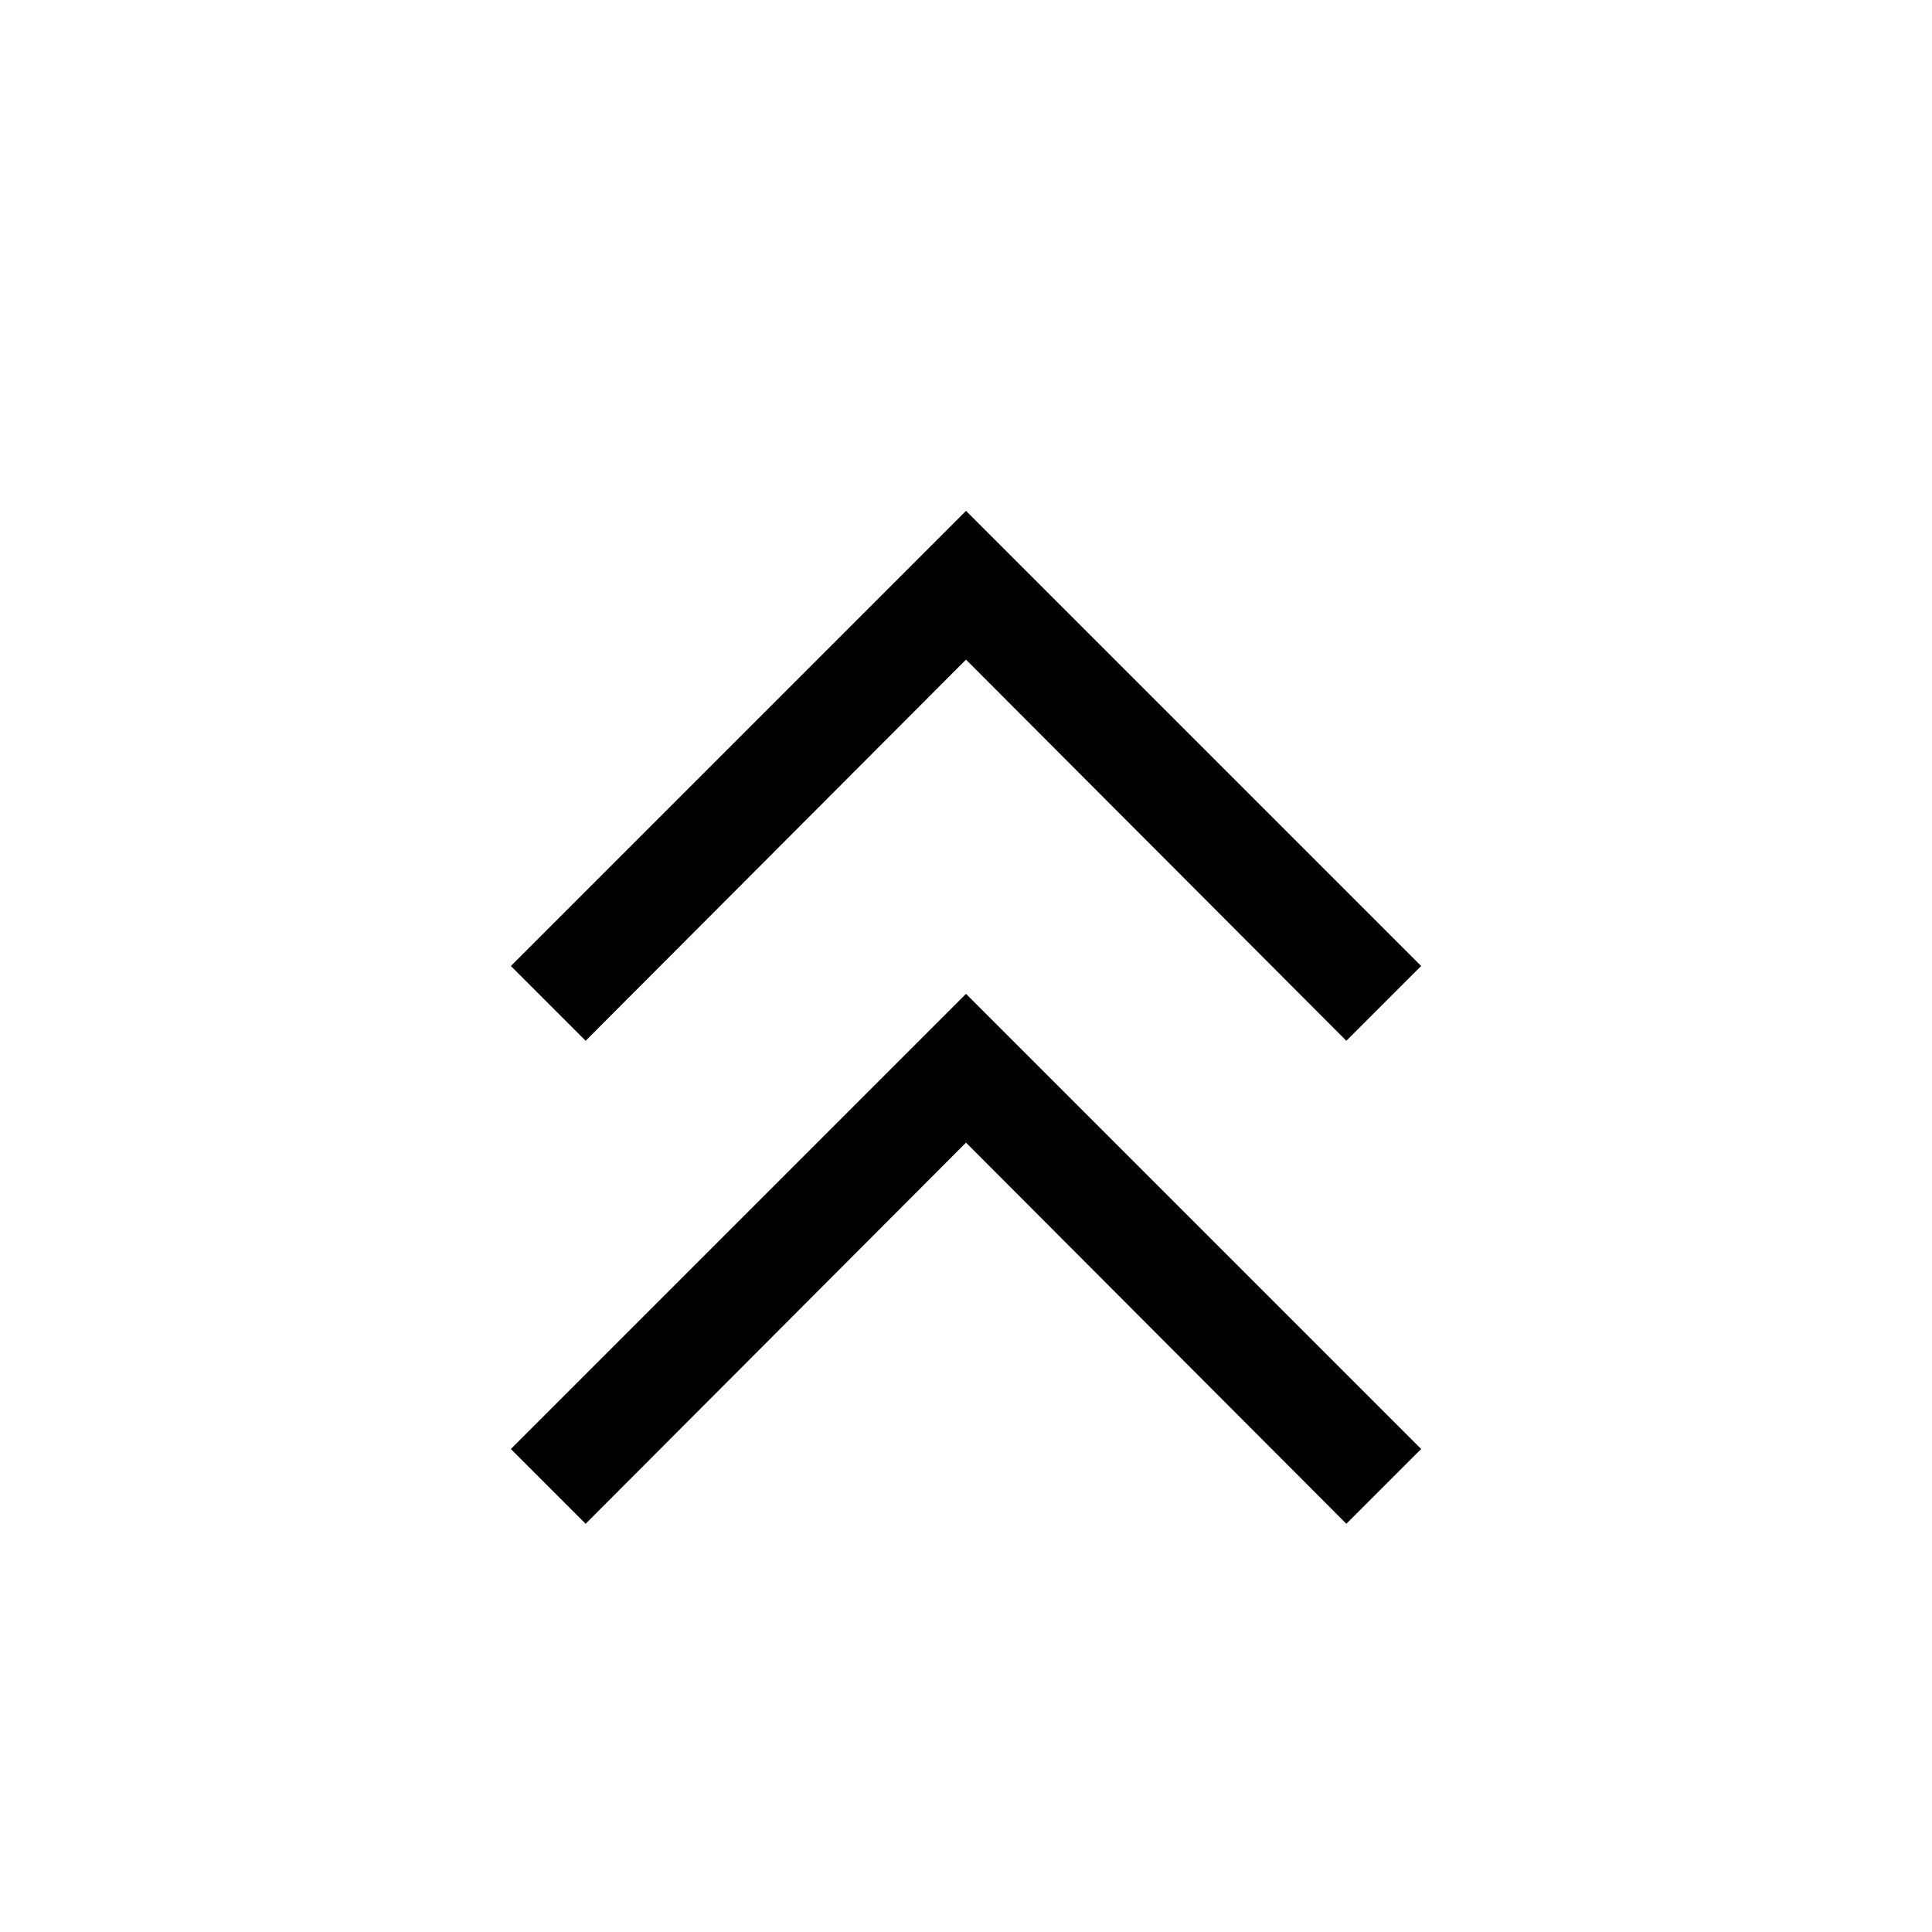 <svg xmlns="http://www.w3.org/2000/svg" viewBox="0 -960 960 960"><path d="M291-202.847 253.847-240 480-466.153 706.153-240 669-202.847 480-392.232 291-202.847Zm0-240L253.847-480 480-706.153 706.153-480 669-442.847 480-632.232 291-442.847Z"/></svg>

